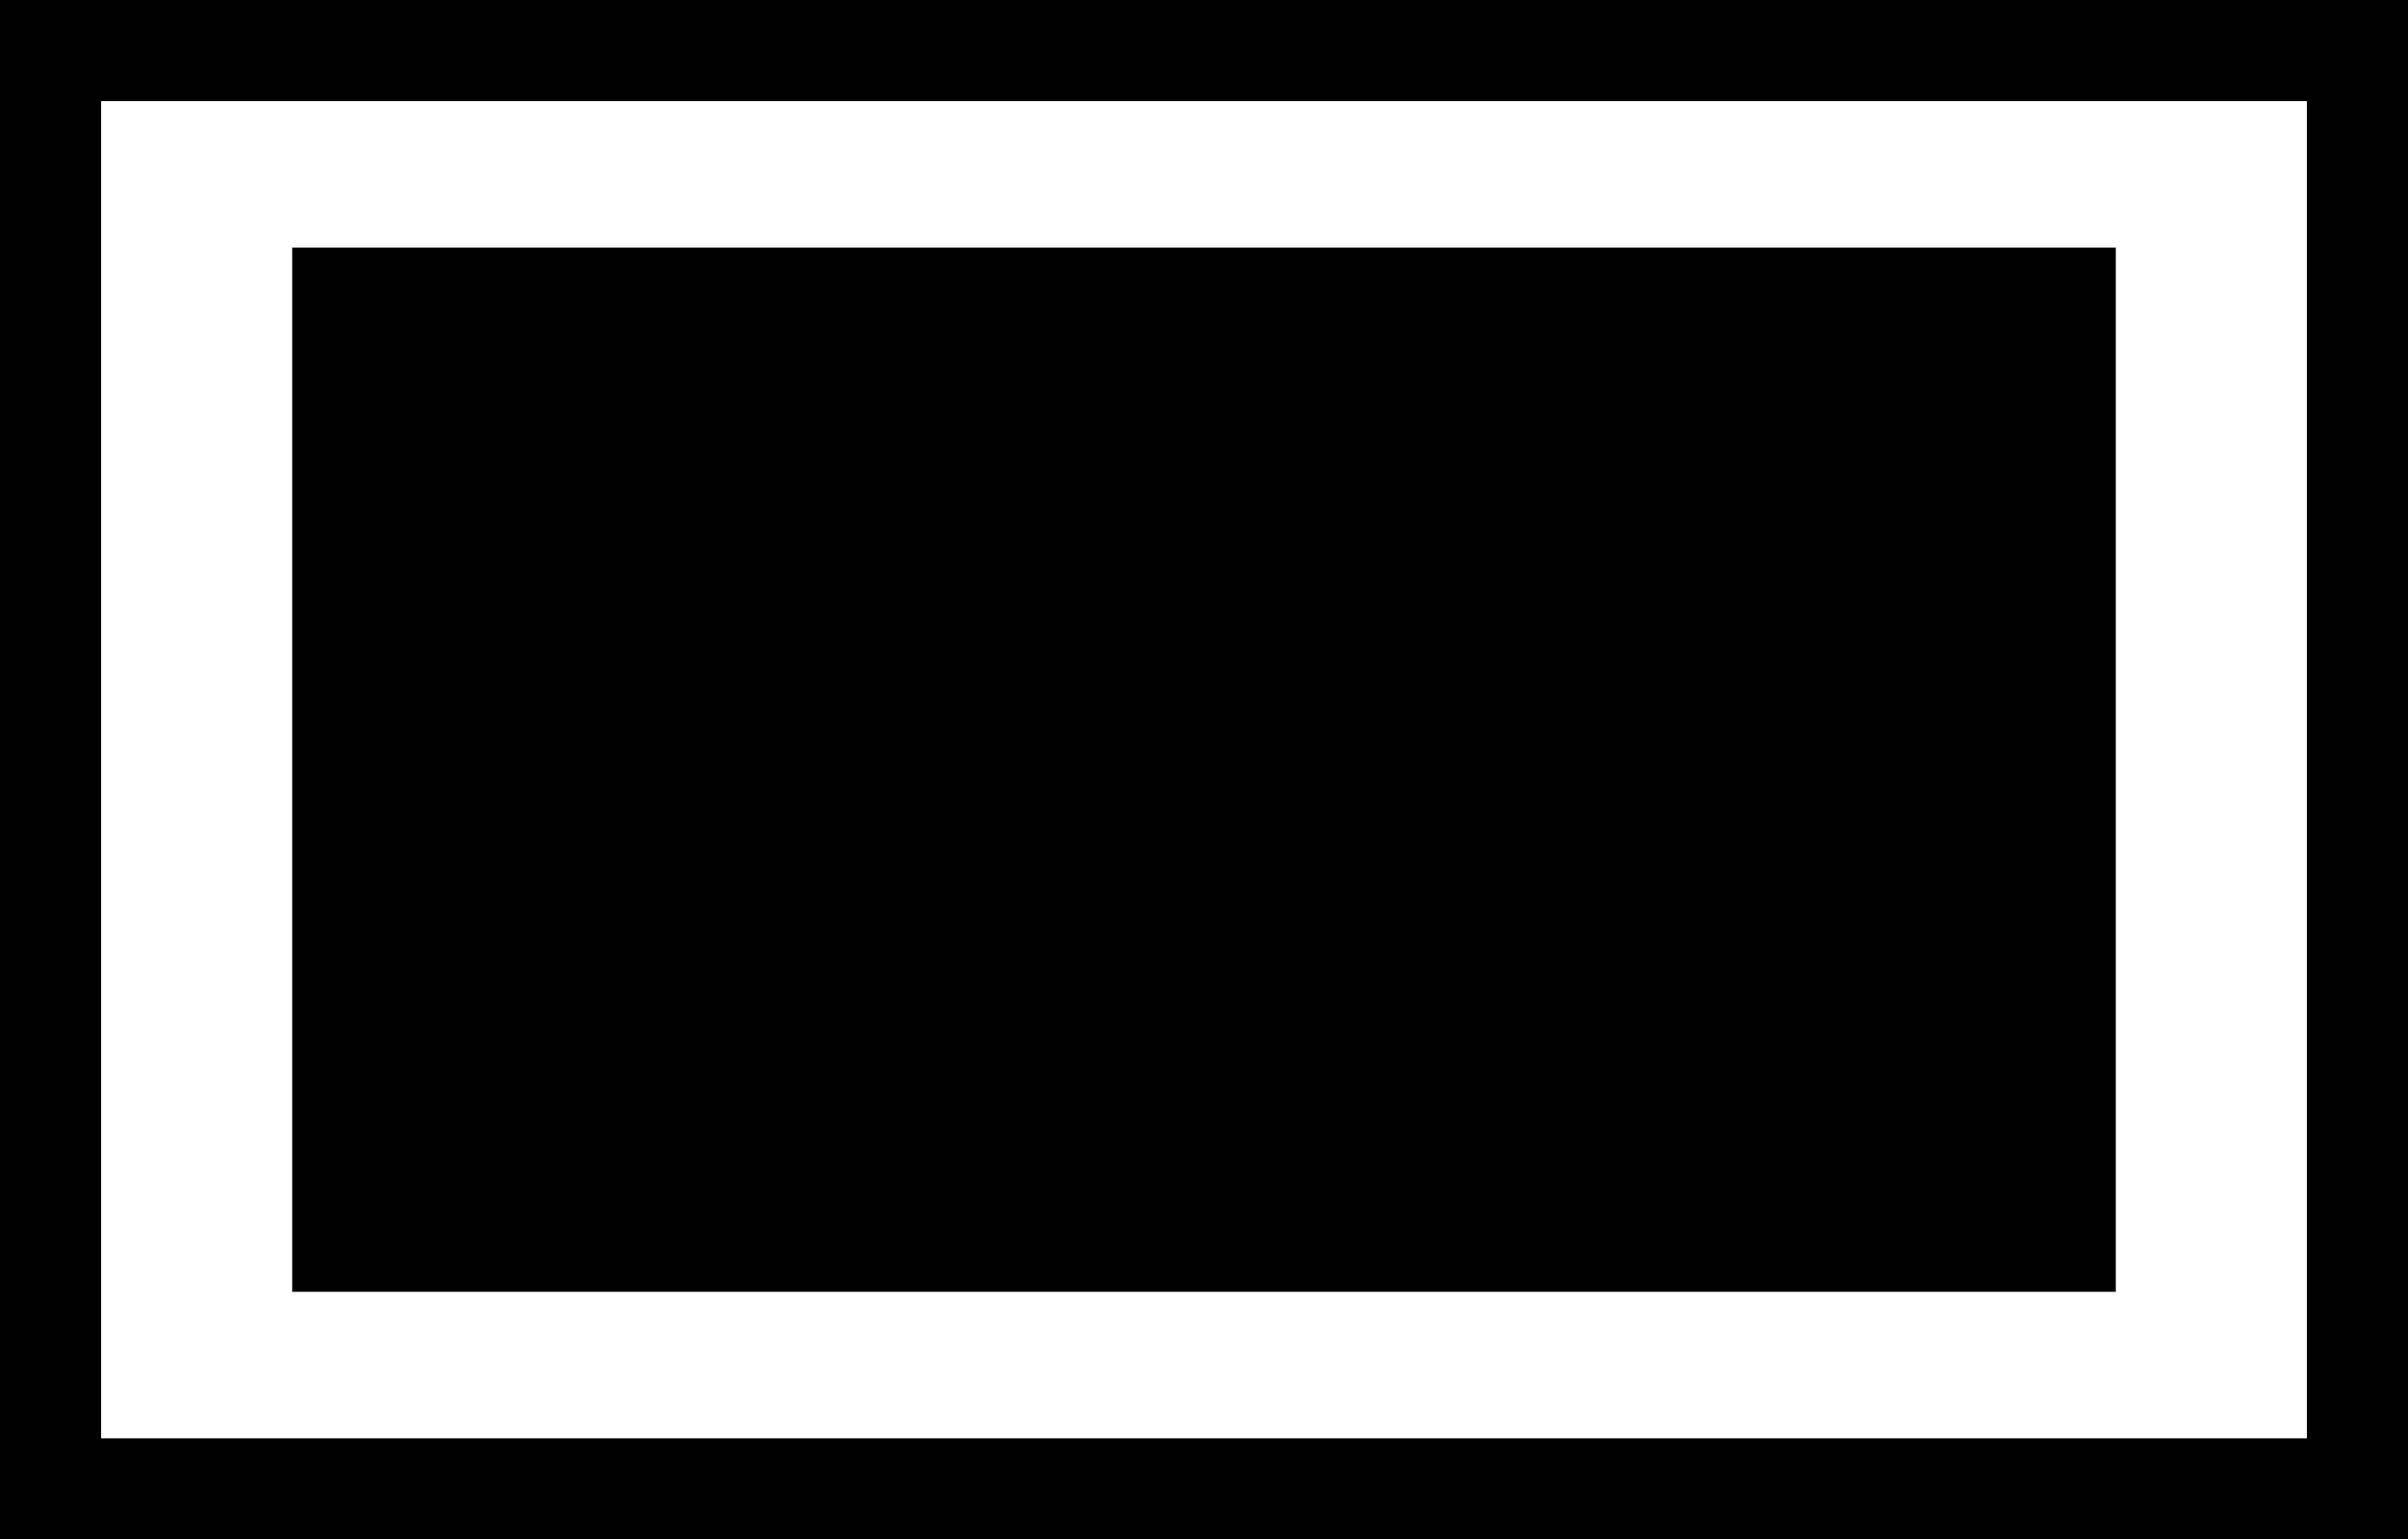 <svg id="Capa_1" data-name="Capa 1" xmlns="http://www.w3.org/2000/svg" viewBox="0 0 28.06 17.941">
  <defs>
    <style>
      .cls-1 {
        fill: none;
        stroke: #000;
        stroke-miterlimit: 10;
        stroke-width: 1.178px;
      }
    </style>
  </defs>
  <title>correos-icon</title>
  <g>
    <rect class="cls-1" x="-1837.963" y="786.794" width="16.763" height="26.882" transform="translate(814.265 1838.552) rotate(90)"/>
    <rect x="-1835.666" y="789.61" width="12.169" height="21.25" transform="translate(814.265 1838.552) rotate(90)"/>
  </g>
</svg>
